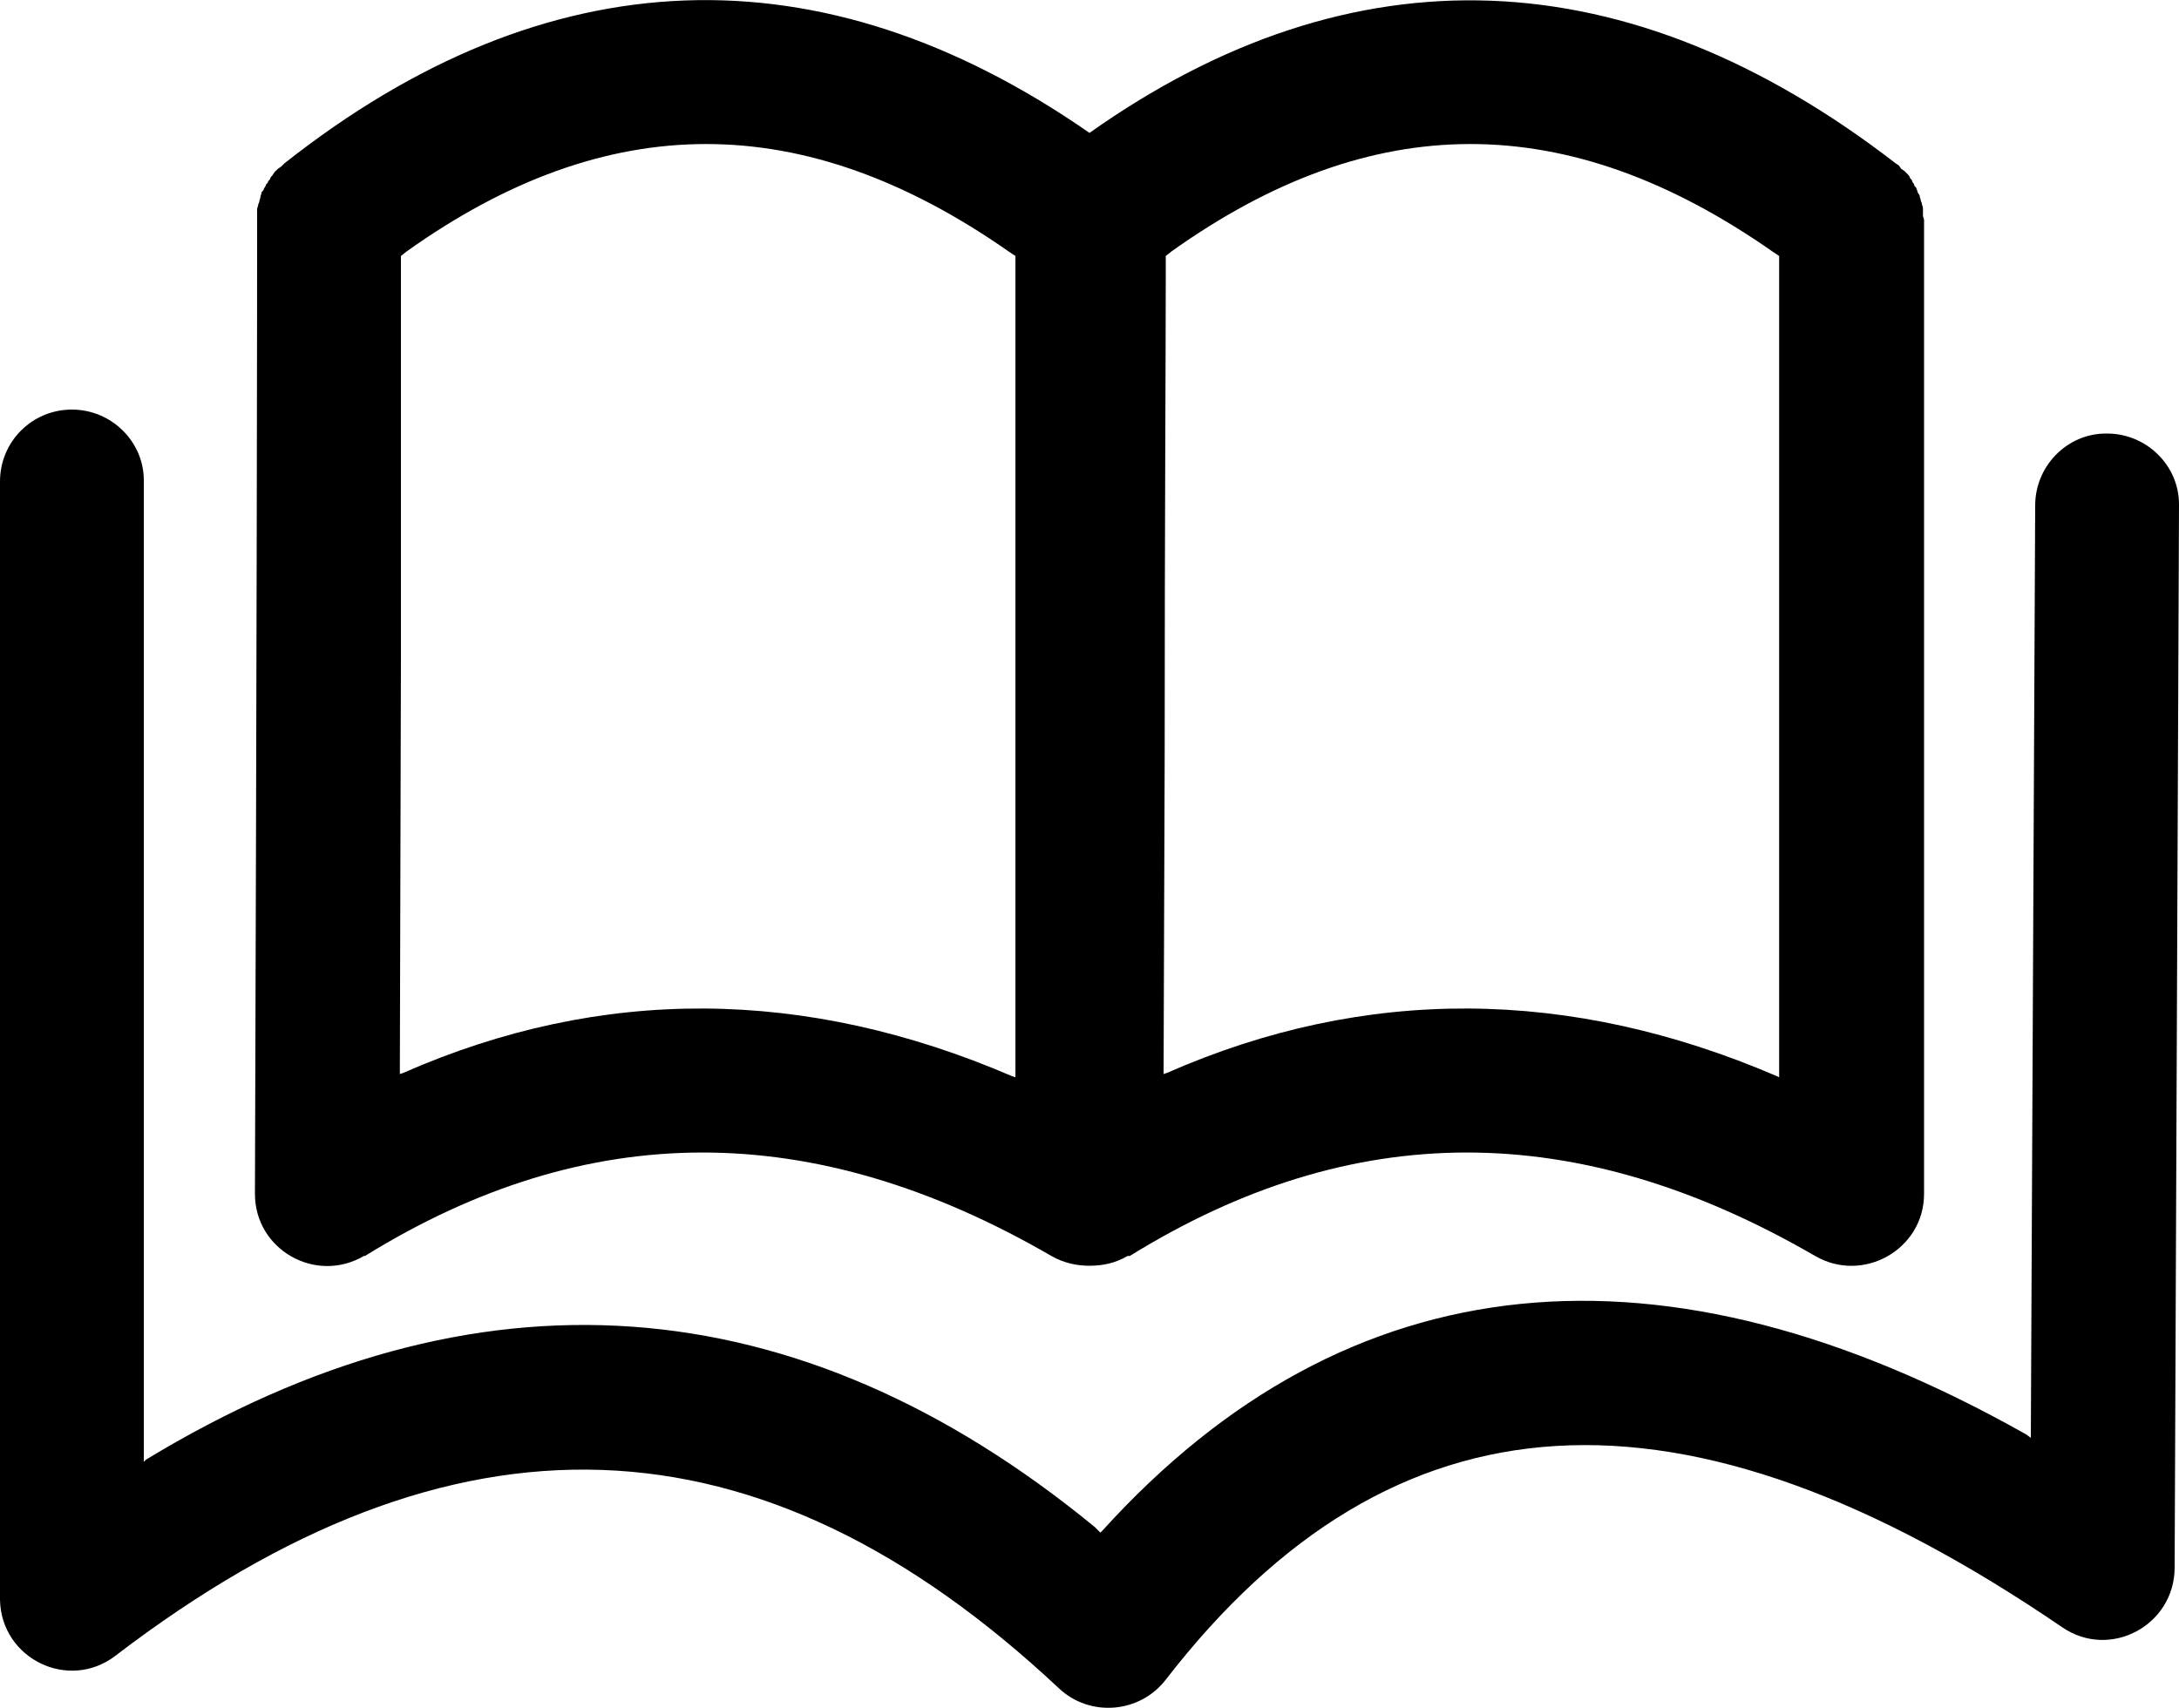 <svg xmlns="http://www.w3.org/2000/svg" xmlns:xlink="http://www.w3.org/1999/xlink" width="20" height="15.681" viewBox="0 0 20 15.681" fill="none">
<path d="M0.66 3.76C1.02 3.76 1.32 4.051 1.32 4.41L1.32 4.42L1.32 13.42L1.34 13.4C4.36 11.565 7.313 11.773 10.05 14.02L10.1 14.07L10.12 14.05C12.374 11.563 15.261 11.285 18.6 13.17L18.64 13.2L18.68 4.64C18.68 4.279 18.972 3.98 19.33 3.98L19.34 3.98C19.7 3.98 20 4.271 20 4.63L20 4.64L19.96 14.39C19.96 14.921 19.368 15.239 18.93 14.94C15.432 12.552 12.783 12.726 10.7 15.42C10.461 15.729 10.005 15.767 9.72 15.5C6.975 12.926 4.165 12.826 1.06 15.2C0.629 15.53 0.013 15.228 0 14.69L0 4.42C0 4.054 0.294 3.76 0.66 3.76ZM10 1.22C12.419 -0.492 14.943 -0.397 17.4 1.5L17.43 1.52L17.45 1.55L17.48 1.57L17.51 1.6C17.51 1.6 17.53 1.62 17.53 1.63C17.53 1.64 17.55 1.649 17.55 1.66C17.55 1.671 17.57 1.689 17.57 1.7C17.57 1.711 17.59 1.719 17.59 1.73C17.59 1.741 17.6 1.748 17.6 1.76C17.6 1.772 17.62 1.788 17.62 1.8C17.62 1.812 17.63 1.828 17.63 1.84C17.63 1.852 17.64 1.858 17.64 1.87C17.64 1.882 17.65 1.898 17.65 1.91C17.65 1.922 17.65 1.937 17.65 1.95C17.65 1.963 17.65 1.967 17.65 1.98C17.65 1.993 17.66 2.007 17.66 2.02L17.66 10.96C17.66 11.47 17.101 11.786 16.66 11.53C14.467 10.259 12.408 10.269 10.37 11.53L10.35 11.53C10.236 11.597 10.119 11.62 10 11.62C9.884 11.62 9.763 11.595 9.65 11.53C7.457 10.259 5.388 10.269 3.35 11.53L3.34 11.53C2.9 11.789 2.34 11.475 2.34 10.96C2.357 5.826 2.36 2.873 2.36 2.13L2.36 2.03C2.36 2.017 2.36 2.013 2.36 2C2.36 1.987 2.36 1.973 2.36 1.96C2.36 1.947 2.36 1.933 2.36 1.92C2.36 1.907 2.37 1.892 2.37 1.88C2.37 1.868 2.38 1.862 2.38 1.85C2.38 1.838 2.39 1.822 2.39 1.81C2.39 1.798 2.4 1.782 2.4 1.77C2.4 1.758 2.42 1.751 2.42 1.74C2.42 1.729 2.44 1.711 2.44 1.7C2.44 1.689 2.46 1.681 2.46 1.67C2.46 1.659 2.48 1.65 2.48 1.64C2.48 1.63 2.5 1.61 2.5 1.61L2.52 1.58L2.55 1.55L2.58 1.53L2.61 1.5C5.02 -0.403 7.535 -0.492 10 1.22ZM9.26 2.31C7.374 0.991 5.574 0.995 3.73 2.31L3.68 2.35L3.68 2.38C3.68 2.993 3.68 4.211 3.68 6.03L3.67 9.86L3.7 9.85C5.52 9.05 7.391 9.063 9.29 9.88L9.32 9.89L9.32 2.35L9.26 2.31ZM16.27 2.31C14.384 0.991 12.594 0.995 10.75 2.31L10.7 2.35L10.7 2.54C10.7 3.304 10.69 4.77 10.69 6.94L10.68 9.86L10.71 9.85C12.53 9.05 14.411 9.063 16.31 9.88L16.33 9.89L16.33 2.35L16.27 2.31Z"   fill="currentColor" >
</path>
</svg>

